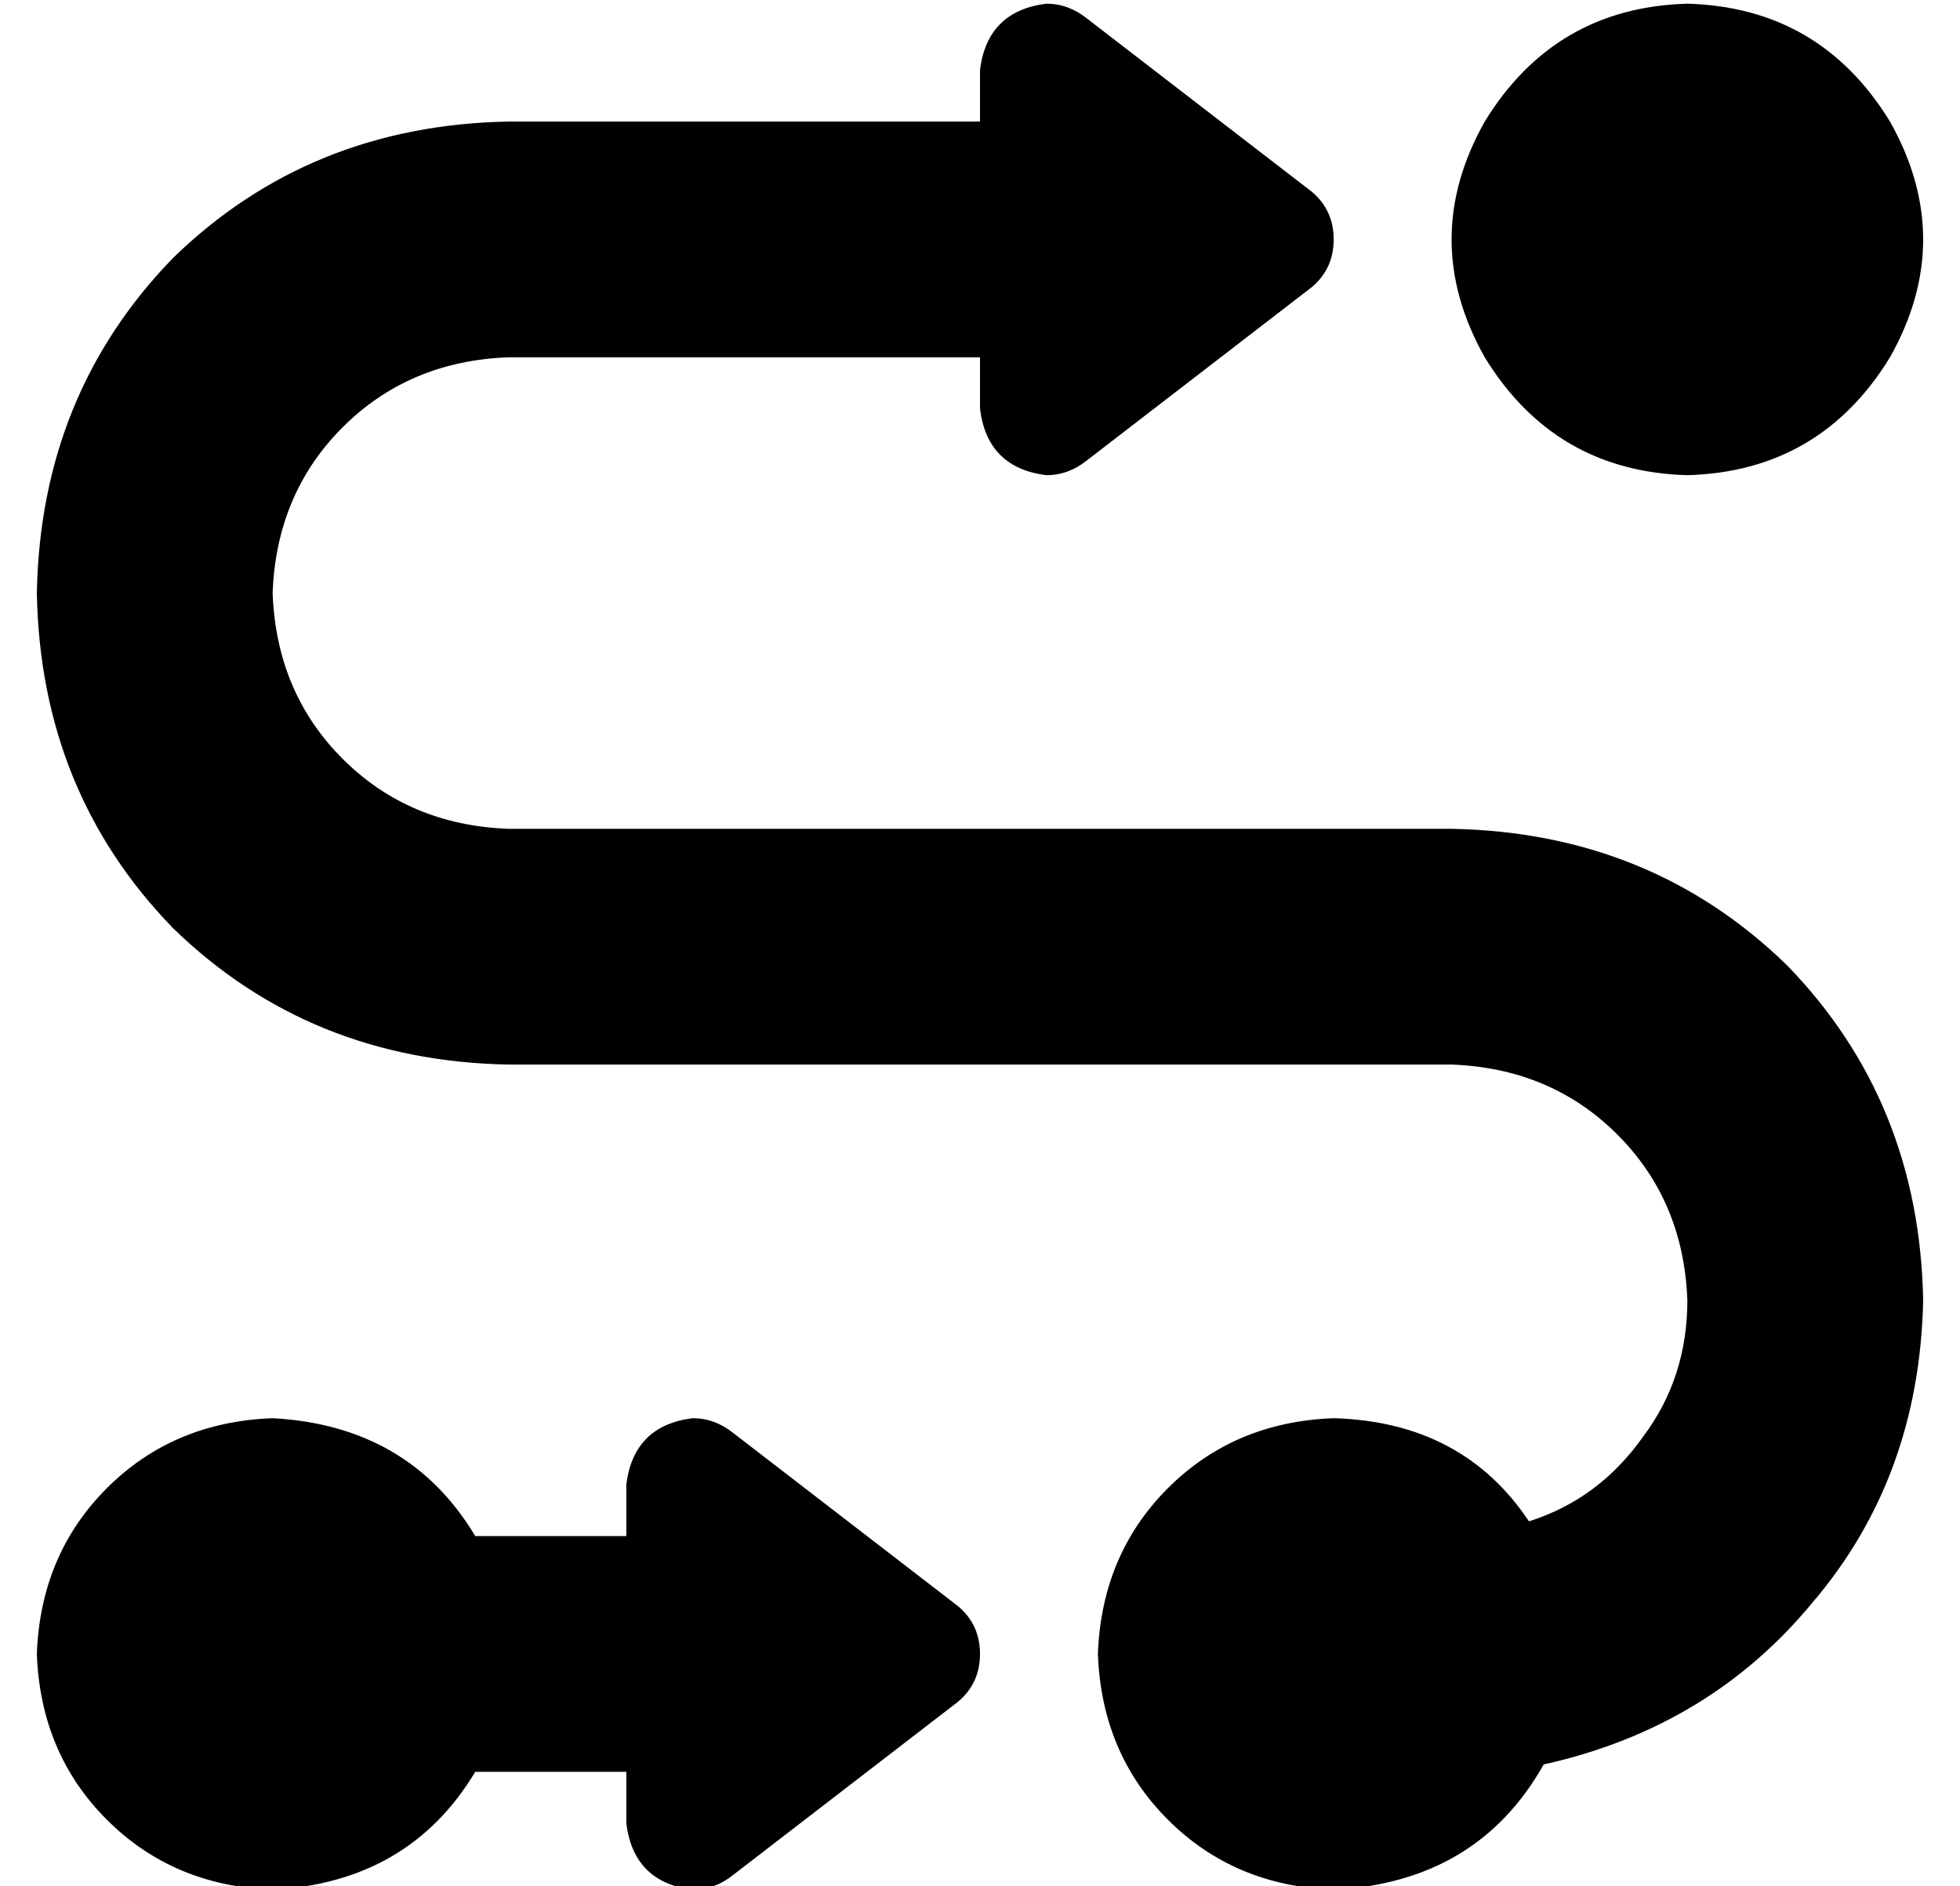 <?xml version="1.0" standalone="no"?>
<!DOCTYPE svg PUBLIC "-//W3C//DTD SVG 1.1//EN" "http://www.w3.org/Graphics/SVG/1.1/DTD/svg11.dtd" >
<svg xmlns="http://www.w3.org/2000/svg" xmlns:xlink="http://www.w3.org/1999/xlink" version="1.1" viewBox="-10 -40 532 512">
   <path fill="currentColor"
d="M448 89q36 -1 55 -32q18 -32 0 -64q-19 -31 -55 -32q-36 1 -55 32q-18 32 0 64q19 31 55 32v0zM128 -7q-54 1 -91 37v0v0q-36 37 -37 91q1 54 37 91q37 36 91 37h256v0q27 1 45 19t19 45q0 21 -12 37q-12 17 -31 23q-18 -27 -53 -28q-27 1 -45 19t-19 45q1 27 19 45
t45 19q39 -2 57 -34q45 -10 73 -44q29 -34 30 -82q-1 -54 -37 -91q-37 -36 -91 -37h-256v0q-27 -1 -45 -19t-19 -45q1 -27 19 -45t45 -19h128v0v14v0q2 16 18 18q6 0 11 -4l61 -47v0q6 -5 6 -13t-6 -13l-61 -47v0q-5 -4 -11 -4q-16 2 -18 18v14v0h-128v0zM119 377
q-18 -30 -55 -32q-27 1 -45 19t-19 45q1 27 19 45t45 19q37 -2 55 -32h41v0v14v0q2 16 18 18q6 0 11 -4l61 -47v0q6 -5 6 -13t-6 -13l-61 -47v0q-5 -4 -11 -4q-16 2 -18 18v14v0h-41v0z" />
</svg>
